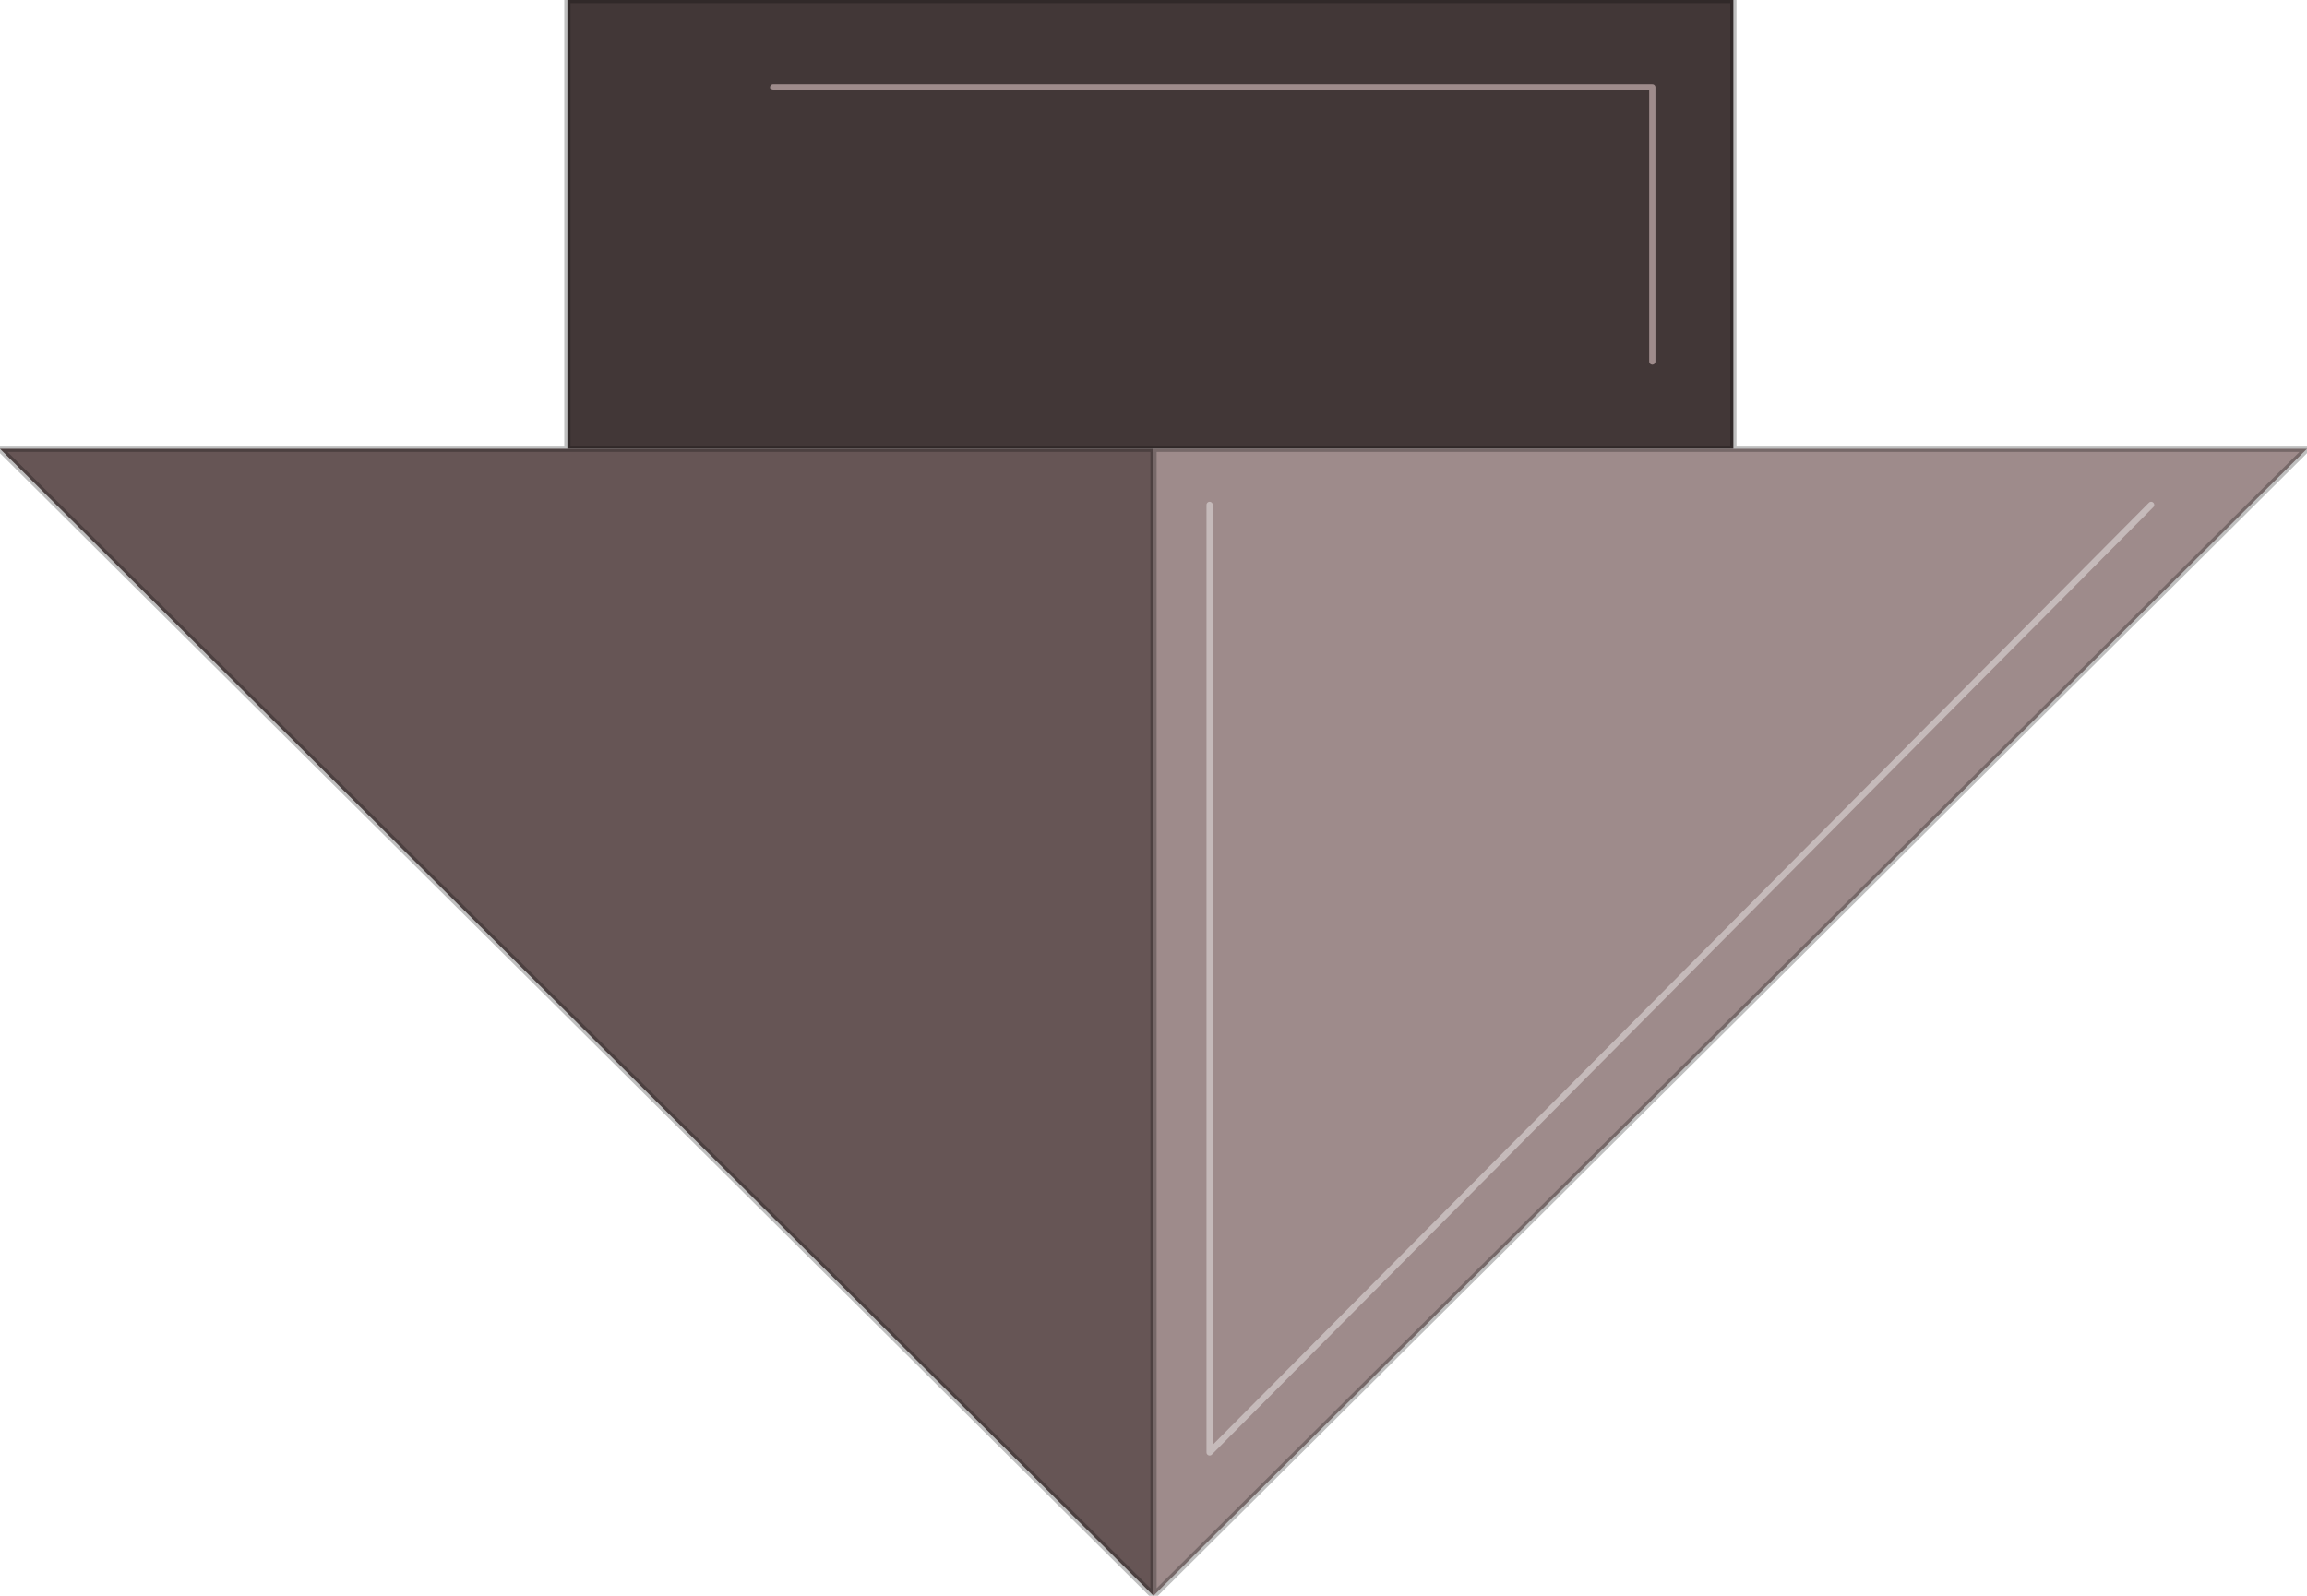 <?xml version="1.0" encoding="UTF-8" standalone="no"?>
<svg xmlns:xlink="http://www.w3.org/1999/xlink" height="12.8px" width="18.5px" xmlns="http://www.w3.org/2000/svg">
  <g transform="matrix(1.0, 0.0, 0.0, 1.0, -277.7, -240.95)">
    <path d="M283.9 241.65 L290.95 241.65 290.95 243.85 290.95 241.65 283.9 241.65 M291.6 244.55 L291.6 240.95 282.25 240.95 282.25 244.55 286.95 244.55 291.6 244.55" fill="#423737" fill-rule="evenodd" stroke="none"/>
    <path d="M286.95 253.75 L296.2 244.55 291.6 244.55 286.95 244.55 286.95 253.75 M294.95 245.0 L287.4 252.6 287.4 245.0 287.4 252.6 294.95 245.0" fill="#9e8b8b" fill-rule="evenodd" stroke="none"/>
    <path d="M282.25 244.55 L277.7 244.55 286.95 253.75 286.95 244.55 282.25 244.55" fill="#665555" fill-rule="evenodd" stroke="none"/>
    <path d="M290.95 243.85 L290.95 241.65 283.9 241.65" fill="none" stroke="#9e8b8b" stroke-linecap="round" stroke-linejoin="round" stroke-width="0.05"/>
    <path d="M286.95 253.75 L296.2 244.55 291.6 244.55 291.6 240.95 282.25 240.95 282.25 244.55 277.7 244.55 286.95 253.75 286.95 244.55 291.6 244.55 M286.95 244.55 L282.25 244.55" fill="none" stroke="#000000" stroke-linecap="round" stroke-linejoin="round" stroke-opacity="0.251" stroke-width="0.05"/>
    <path d="M287.4 245.0 L287.4 252.6 294.95 245.0" fill="none" stroke="#c5baba" stroke-linecap="round" stroke-linejoin="round" stroke-width="0.05"/>
  </g>
</svg>
